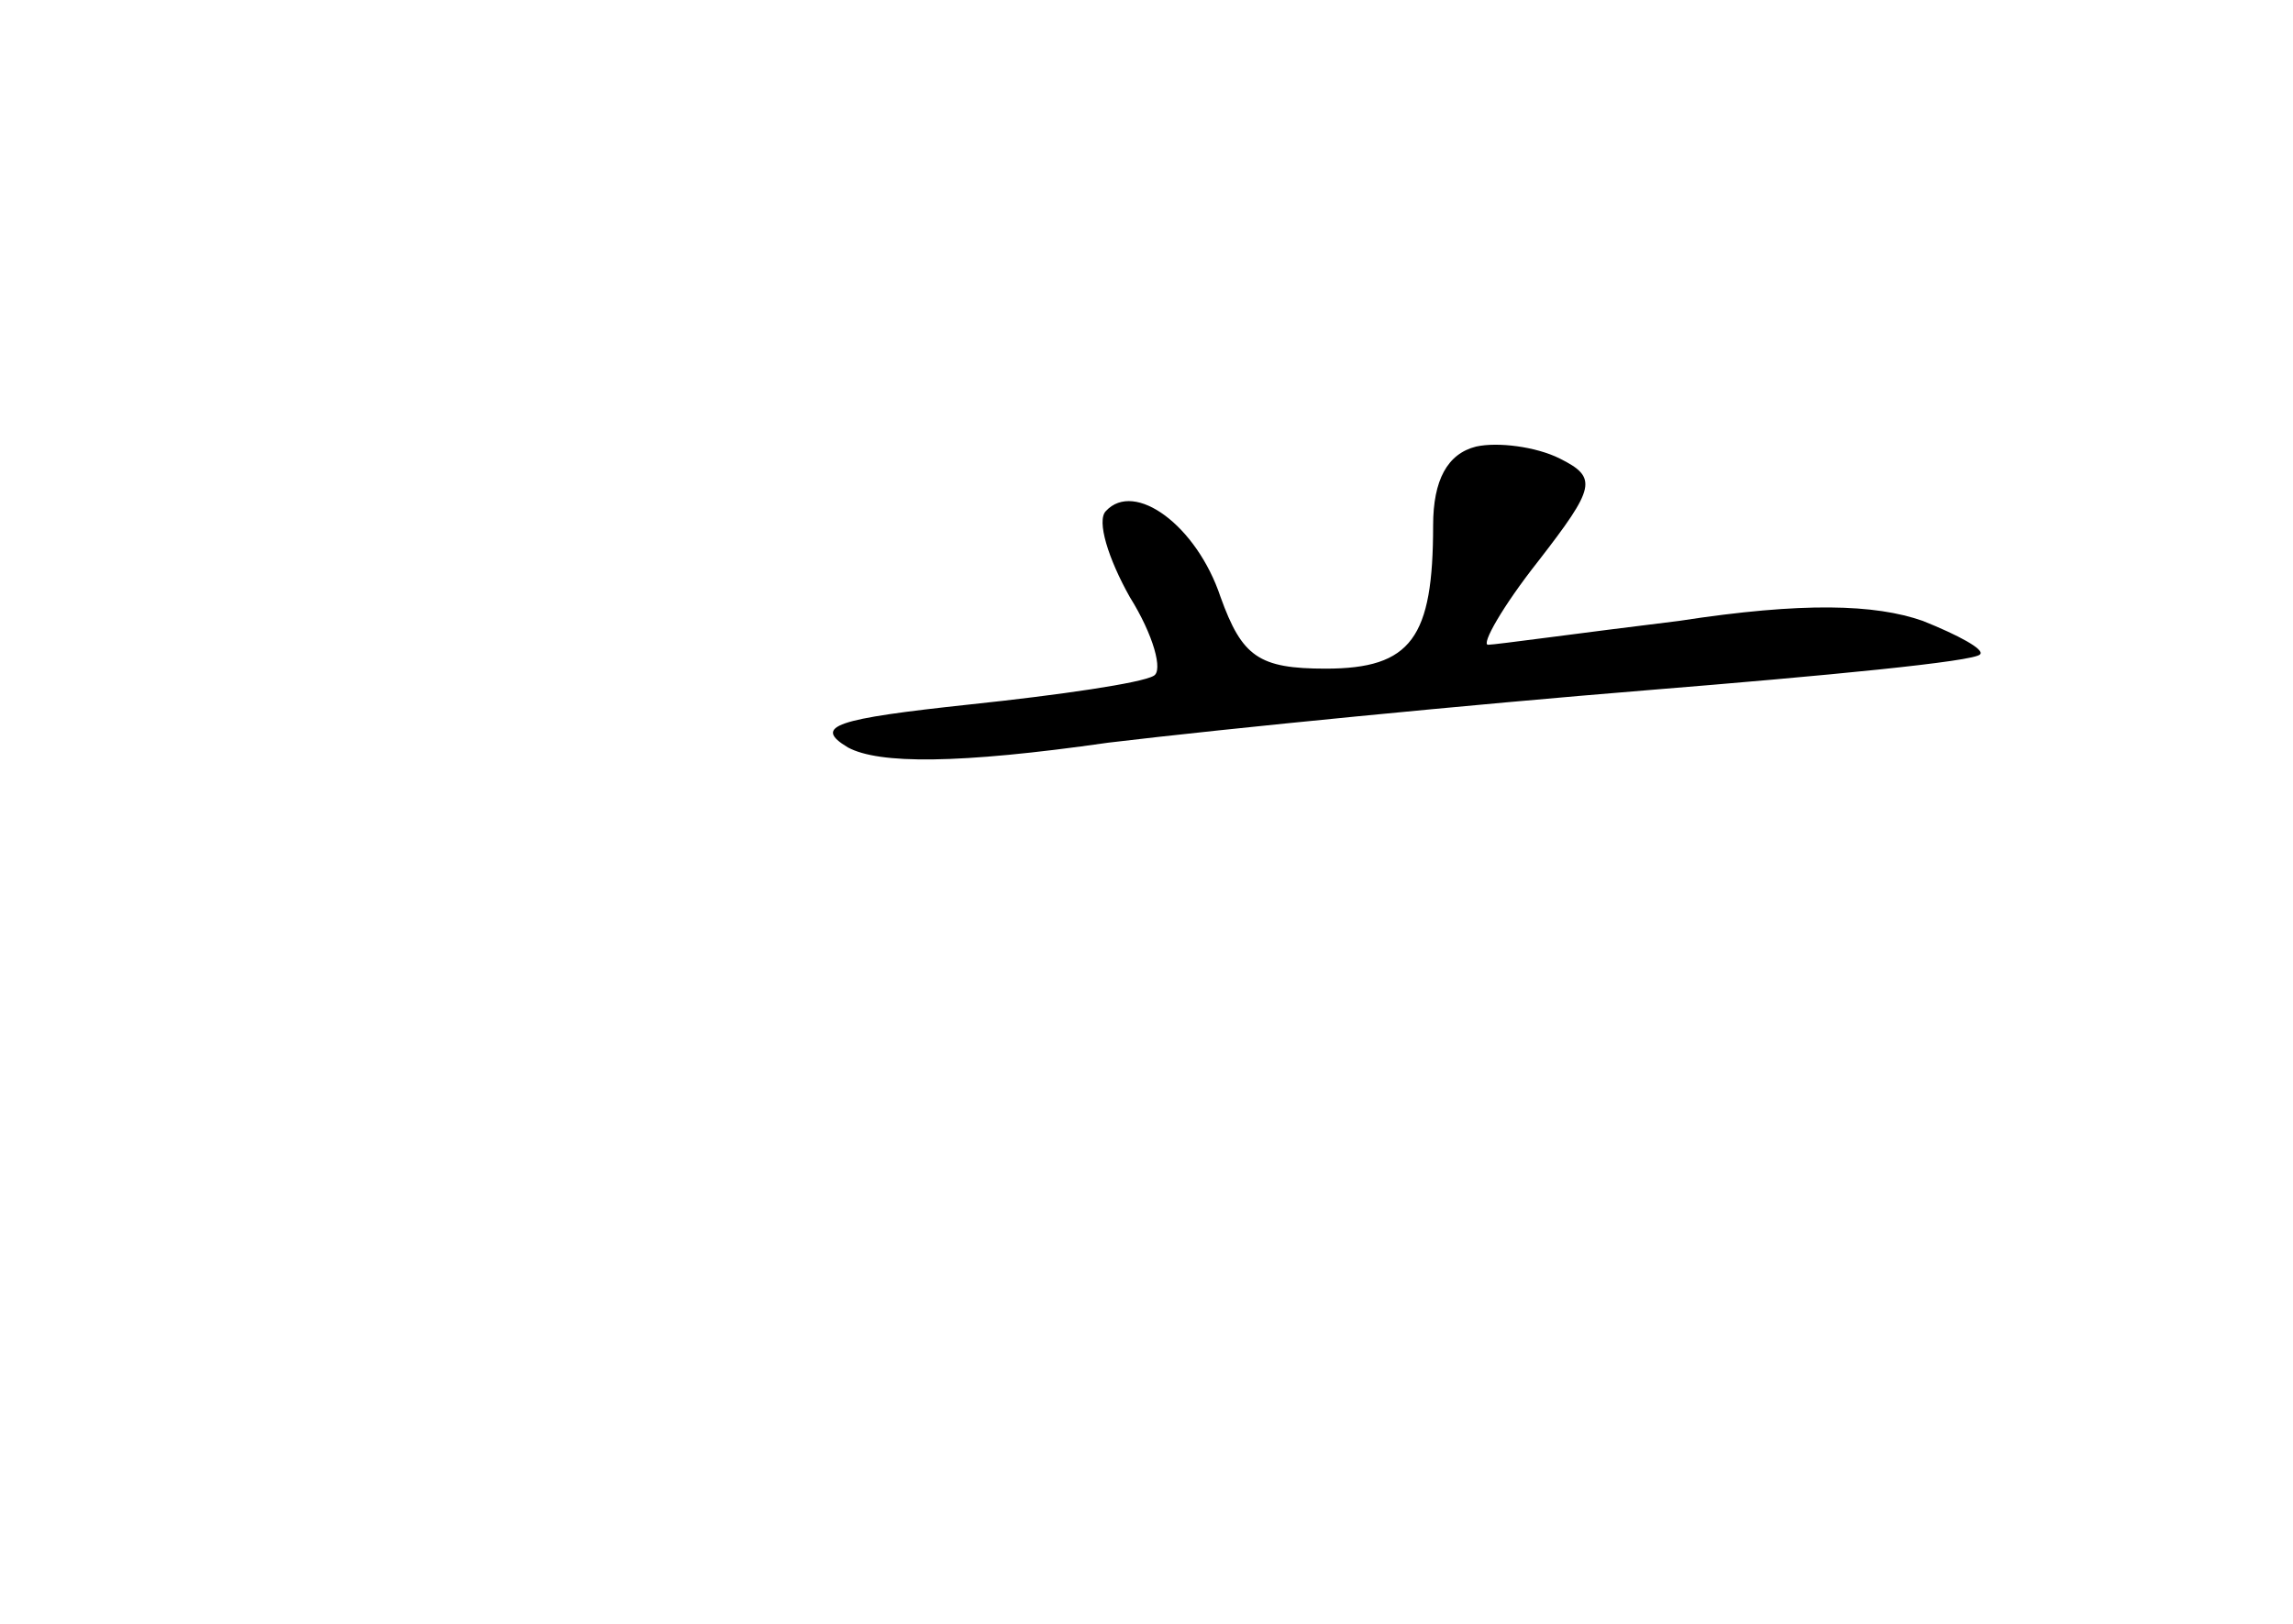 <?xml version="1.0" standalone="no"?>
<!DOCTYPE svg PUBLIC "-//W3C//DTD SVG 20010904//EN"
 "http://www.w3.org/TR/2001/REC-SVG-20010904/DTD/svg10.dtd">
<svg version="1.0" xmlns="http://www.w3.org/2000/svg"
 width="96pt" height="68pt" viewBox="0 0 96 68"
 preserveAspectRatio="xMidYMid meet">
<g transform="translate(0,68) scale(0.1,-0.1)"
fill="#000000" stroke="none">
<path d="M618 493 c-12 -3 -18 -14 -18 -33 0 -47 -9 -60 -45 -60 -28 0 -35 5
-44 30 -10 30 -36 49 -48 36 -4 -4 1 -20 10 -36 10 -16 14 -31 10 -33 -5 -3
-39 -8 -77 -12 -56 -6 -66 -9 -51 -18 13 -7 46 -7 109 2 50 6 152 16 226 22
74 6 137 12 139 15 2 2 -9 8 -24 14 -20 7 -50 8 -102 0 -41 -5 -77 -10 -80
-10 -3 0 6 16 21 35 24 31 25 35 9 43 -10 5 -26 7 -35 5z"/>
</g>
</svg>
